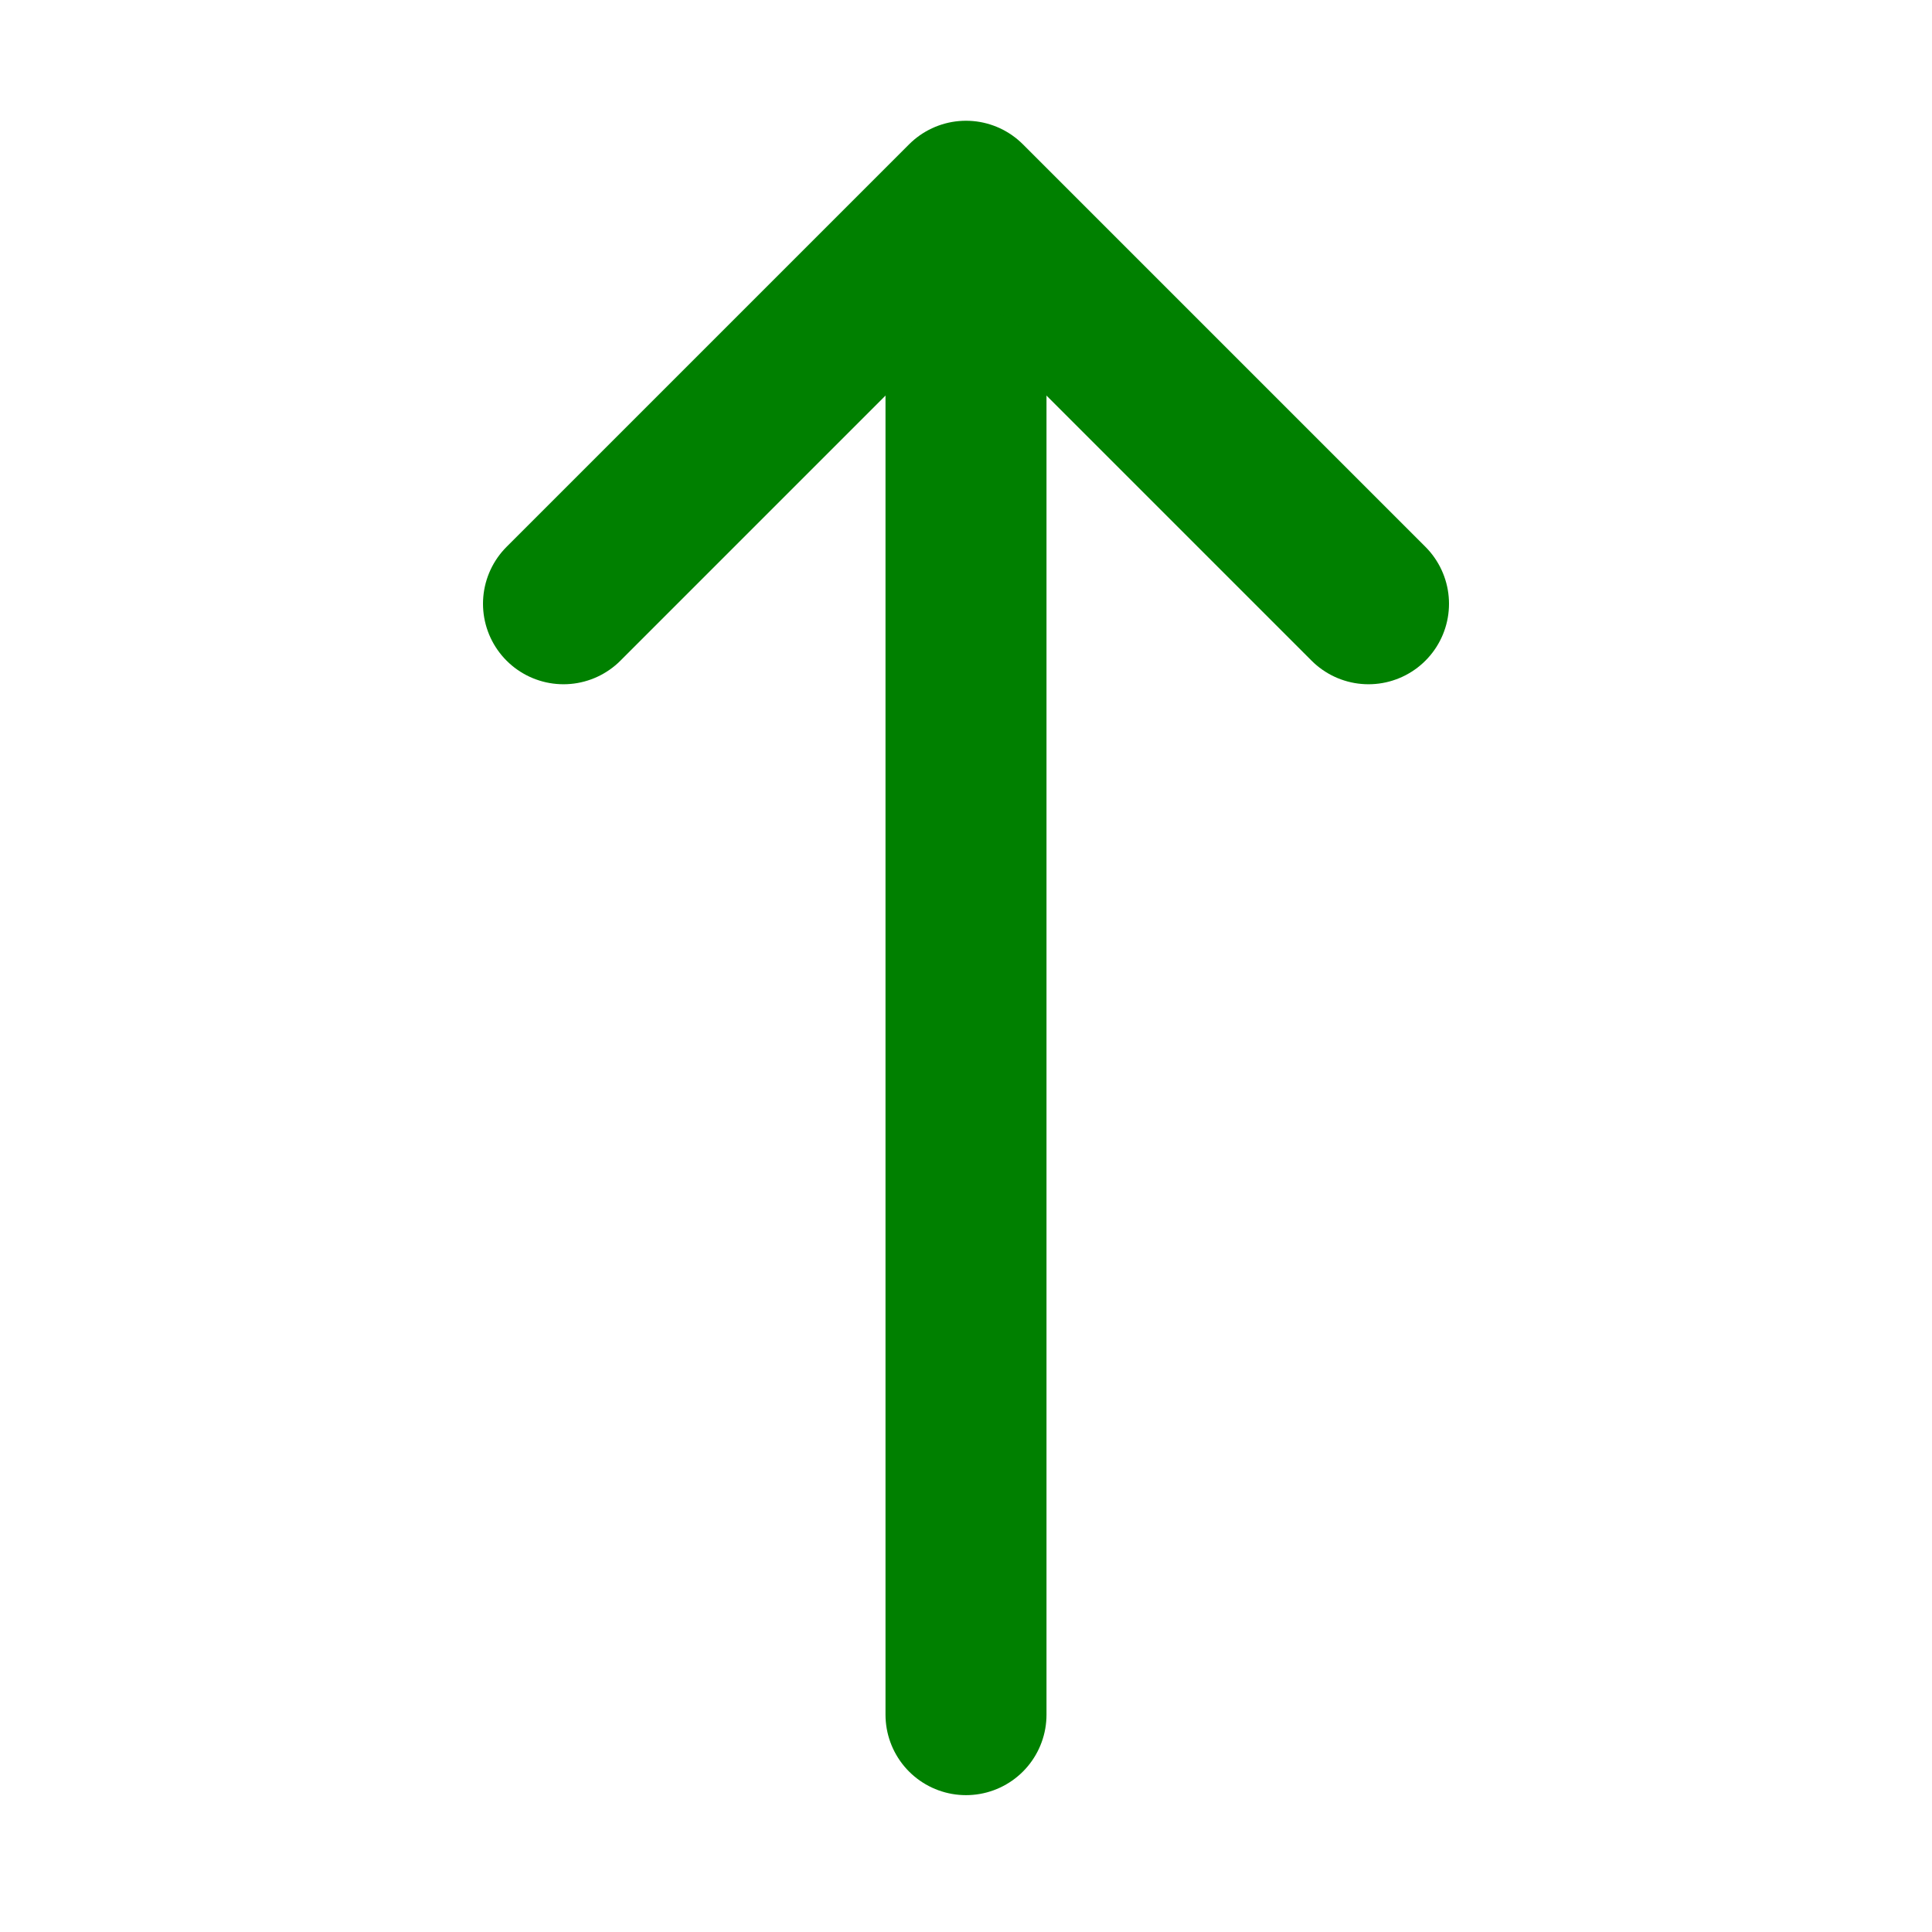 <?xml version="1.0" ?>

<!-- Uploaded to: SVG Repo, www.svgrepo.com, Generator: SVG Repo Mixer Tools -->
<svg fill="#123456" width="800px" height="800px" viewBox="0 0 24 24" xmlns="http://www.w3.org/2000/svg">

<title/>

<g id="Complete">

<g id="arrow-up">

<g>

<polyline data-name="Right" fill="none" id="Right-2" points="7 7.5 12 2.5 17 7.5" stroke="green" stroke-linecap="round" stroke-linejoin="round" stroke-width="2"/>

<line fill="none" stroke="green" stroke-linecap="round" stroke-linejoin="round" stroke-width="2" x1="12" x2="12" y1="21.3" y2="4.8"/>

</g>

</g>

</g>

</svg>
